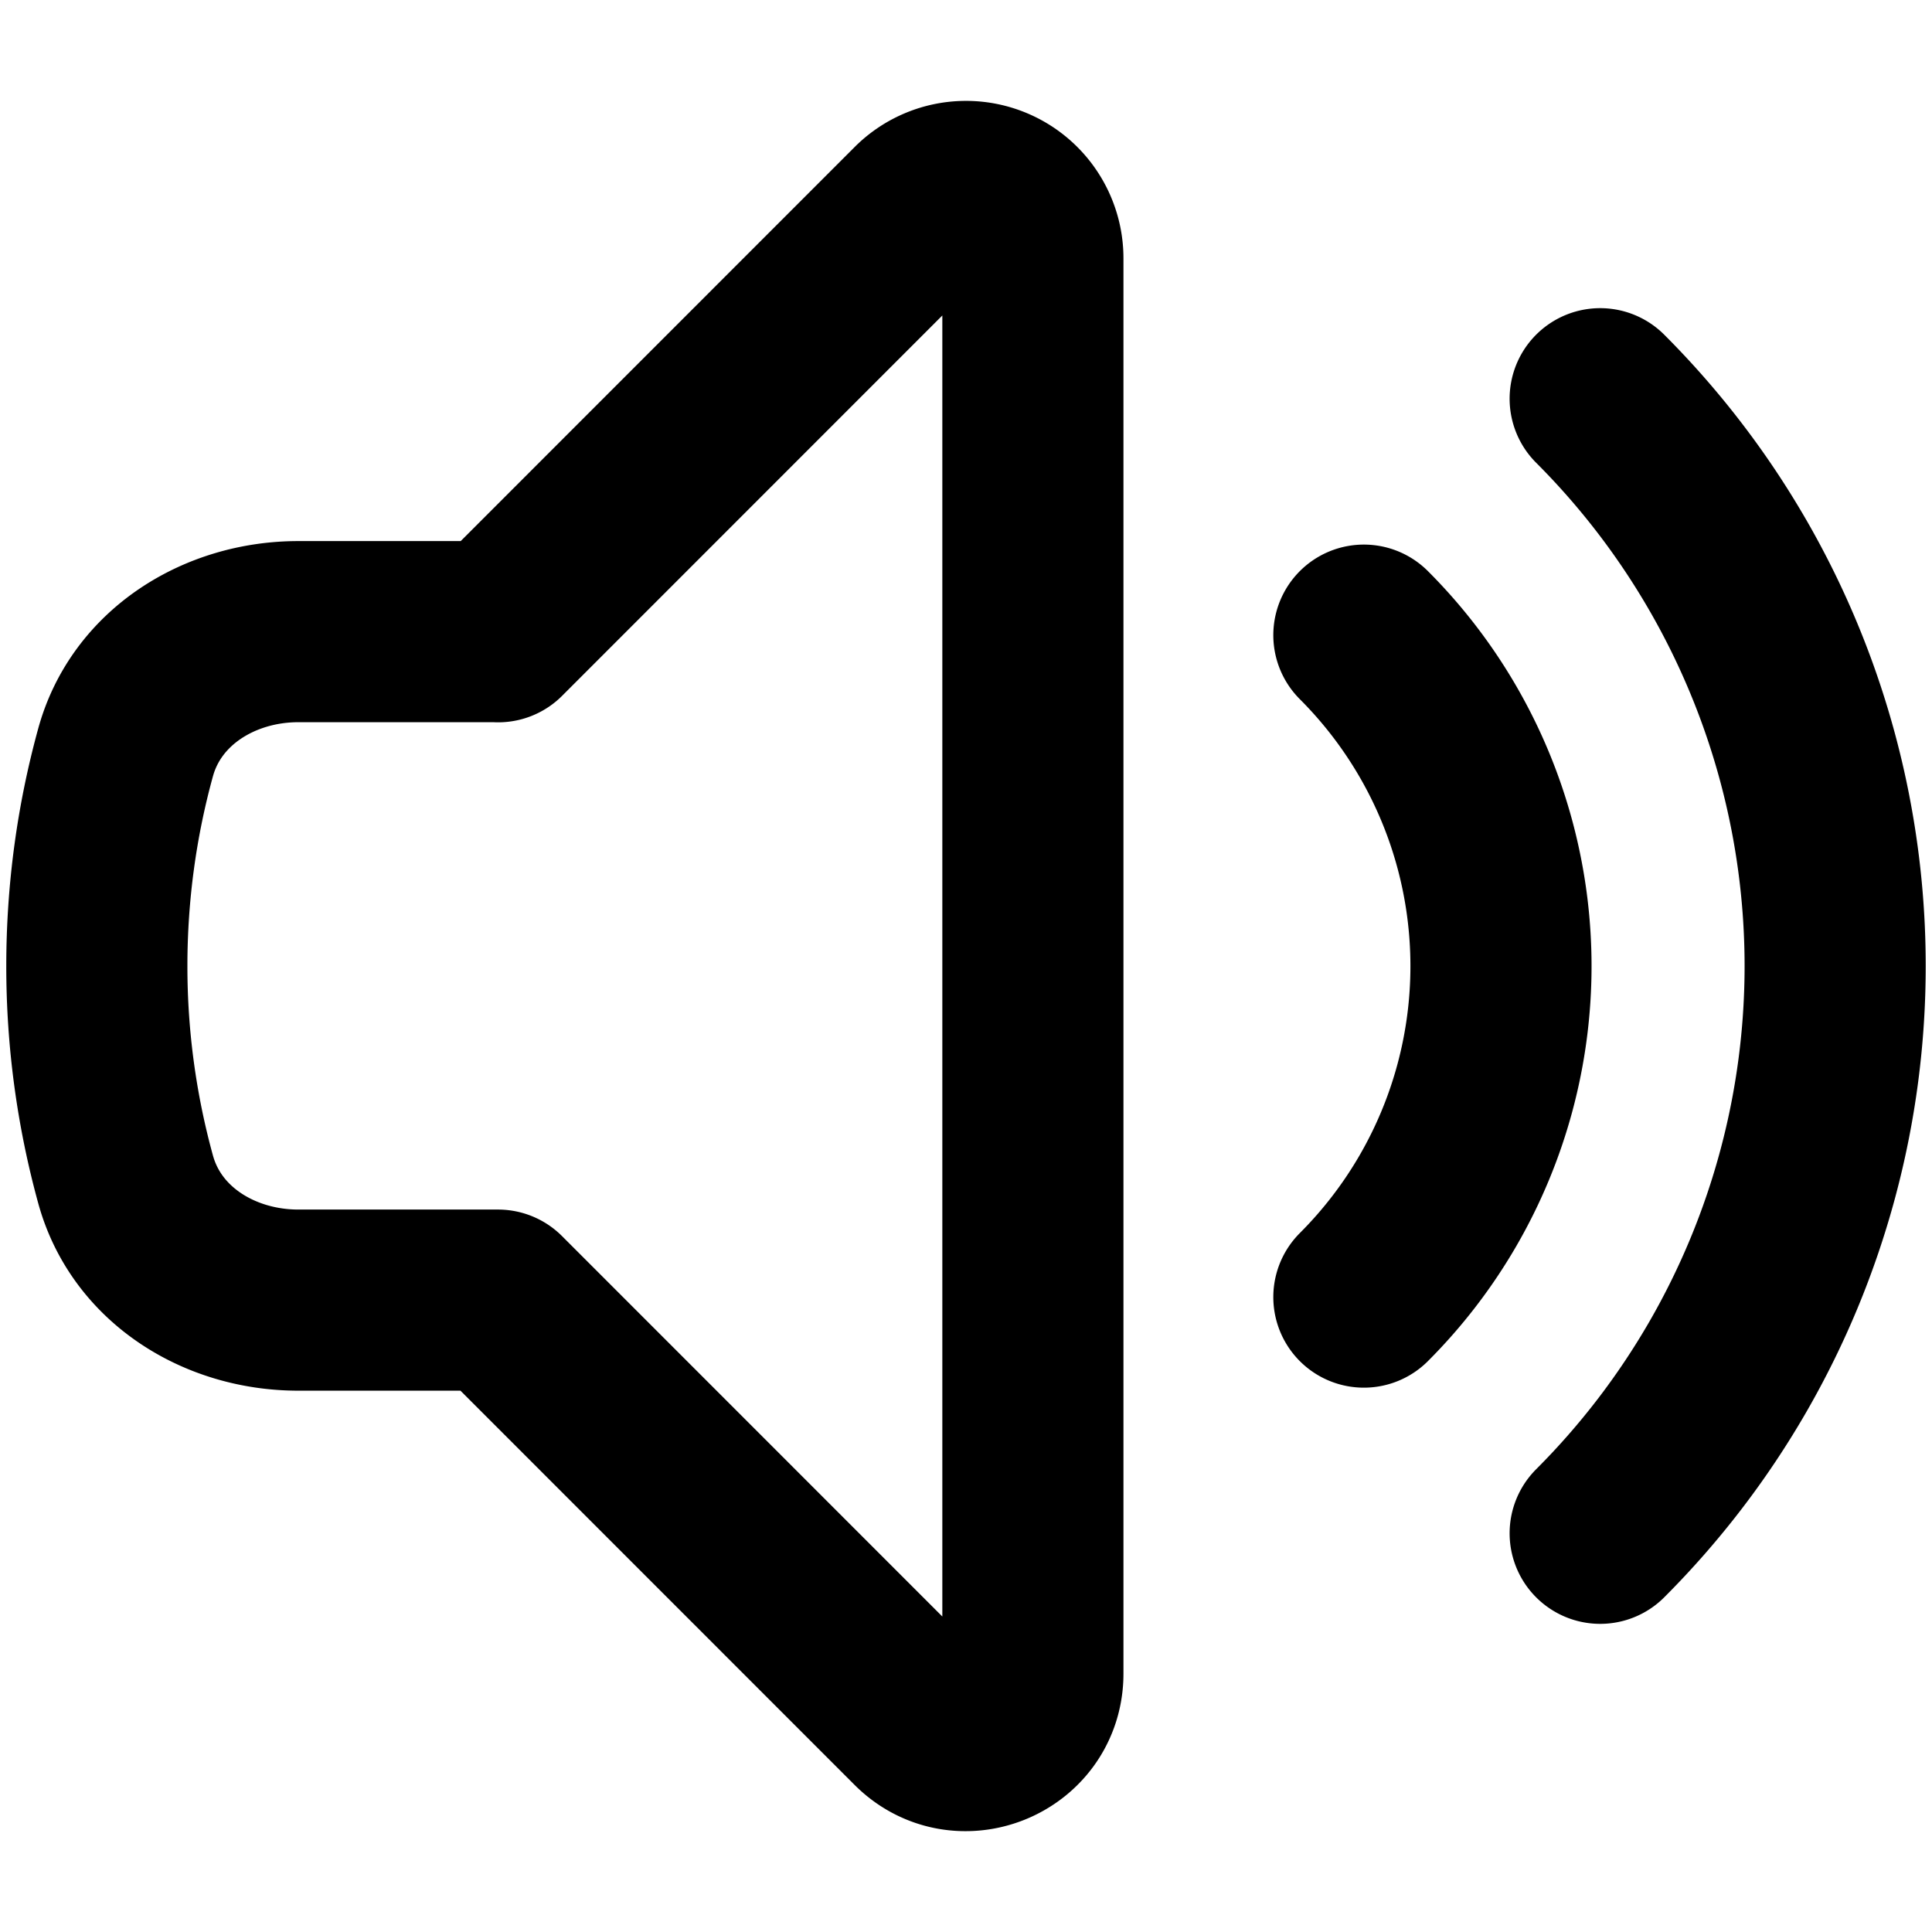 <svg xmlns="http://www.w3.org/2000/svg" viewBox="0 0 16 16" stroke-width="1.5" stroke="currentColor" aria-hidden="true" fill="none">
  <defs>
    <clipPath id="a">
      <path d="M0 0h16v16H0z"/>
    </clipPath>
  </defs>
  <g clip-path="url(#a)">
    <path stroke-linecap="round" stroke-linejoin="round" d="M13.252 3.302a6.644 6.644 0 010 9.396M11.295 5.26a3.876 3.876 0 010 5.482m-7.17-5.51l3.483-3.484a.554.554 0 01.946.392v11.72c0 .494-.597.74-.946.392l-3.484-3.485H2.47c-.65 0-1.258-.373-1.43-1A6.651 6.651 0 01.802 8c0-.612.083-1.206.238-1.769.172-.626.78-1 1.43-1h1.654z"/>
  </g>
</svg>
